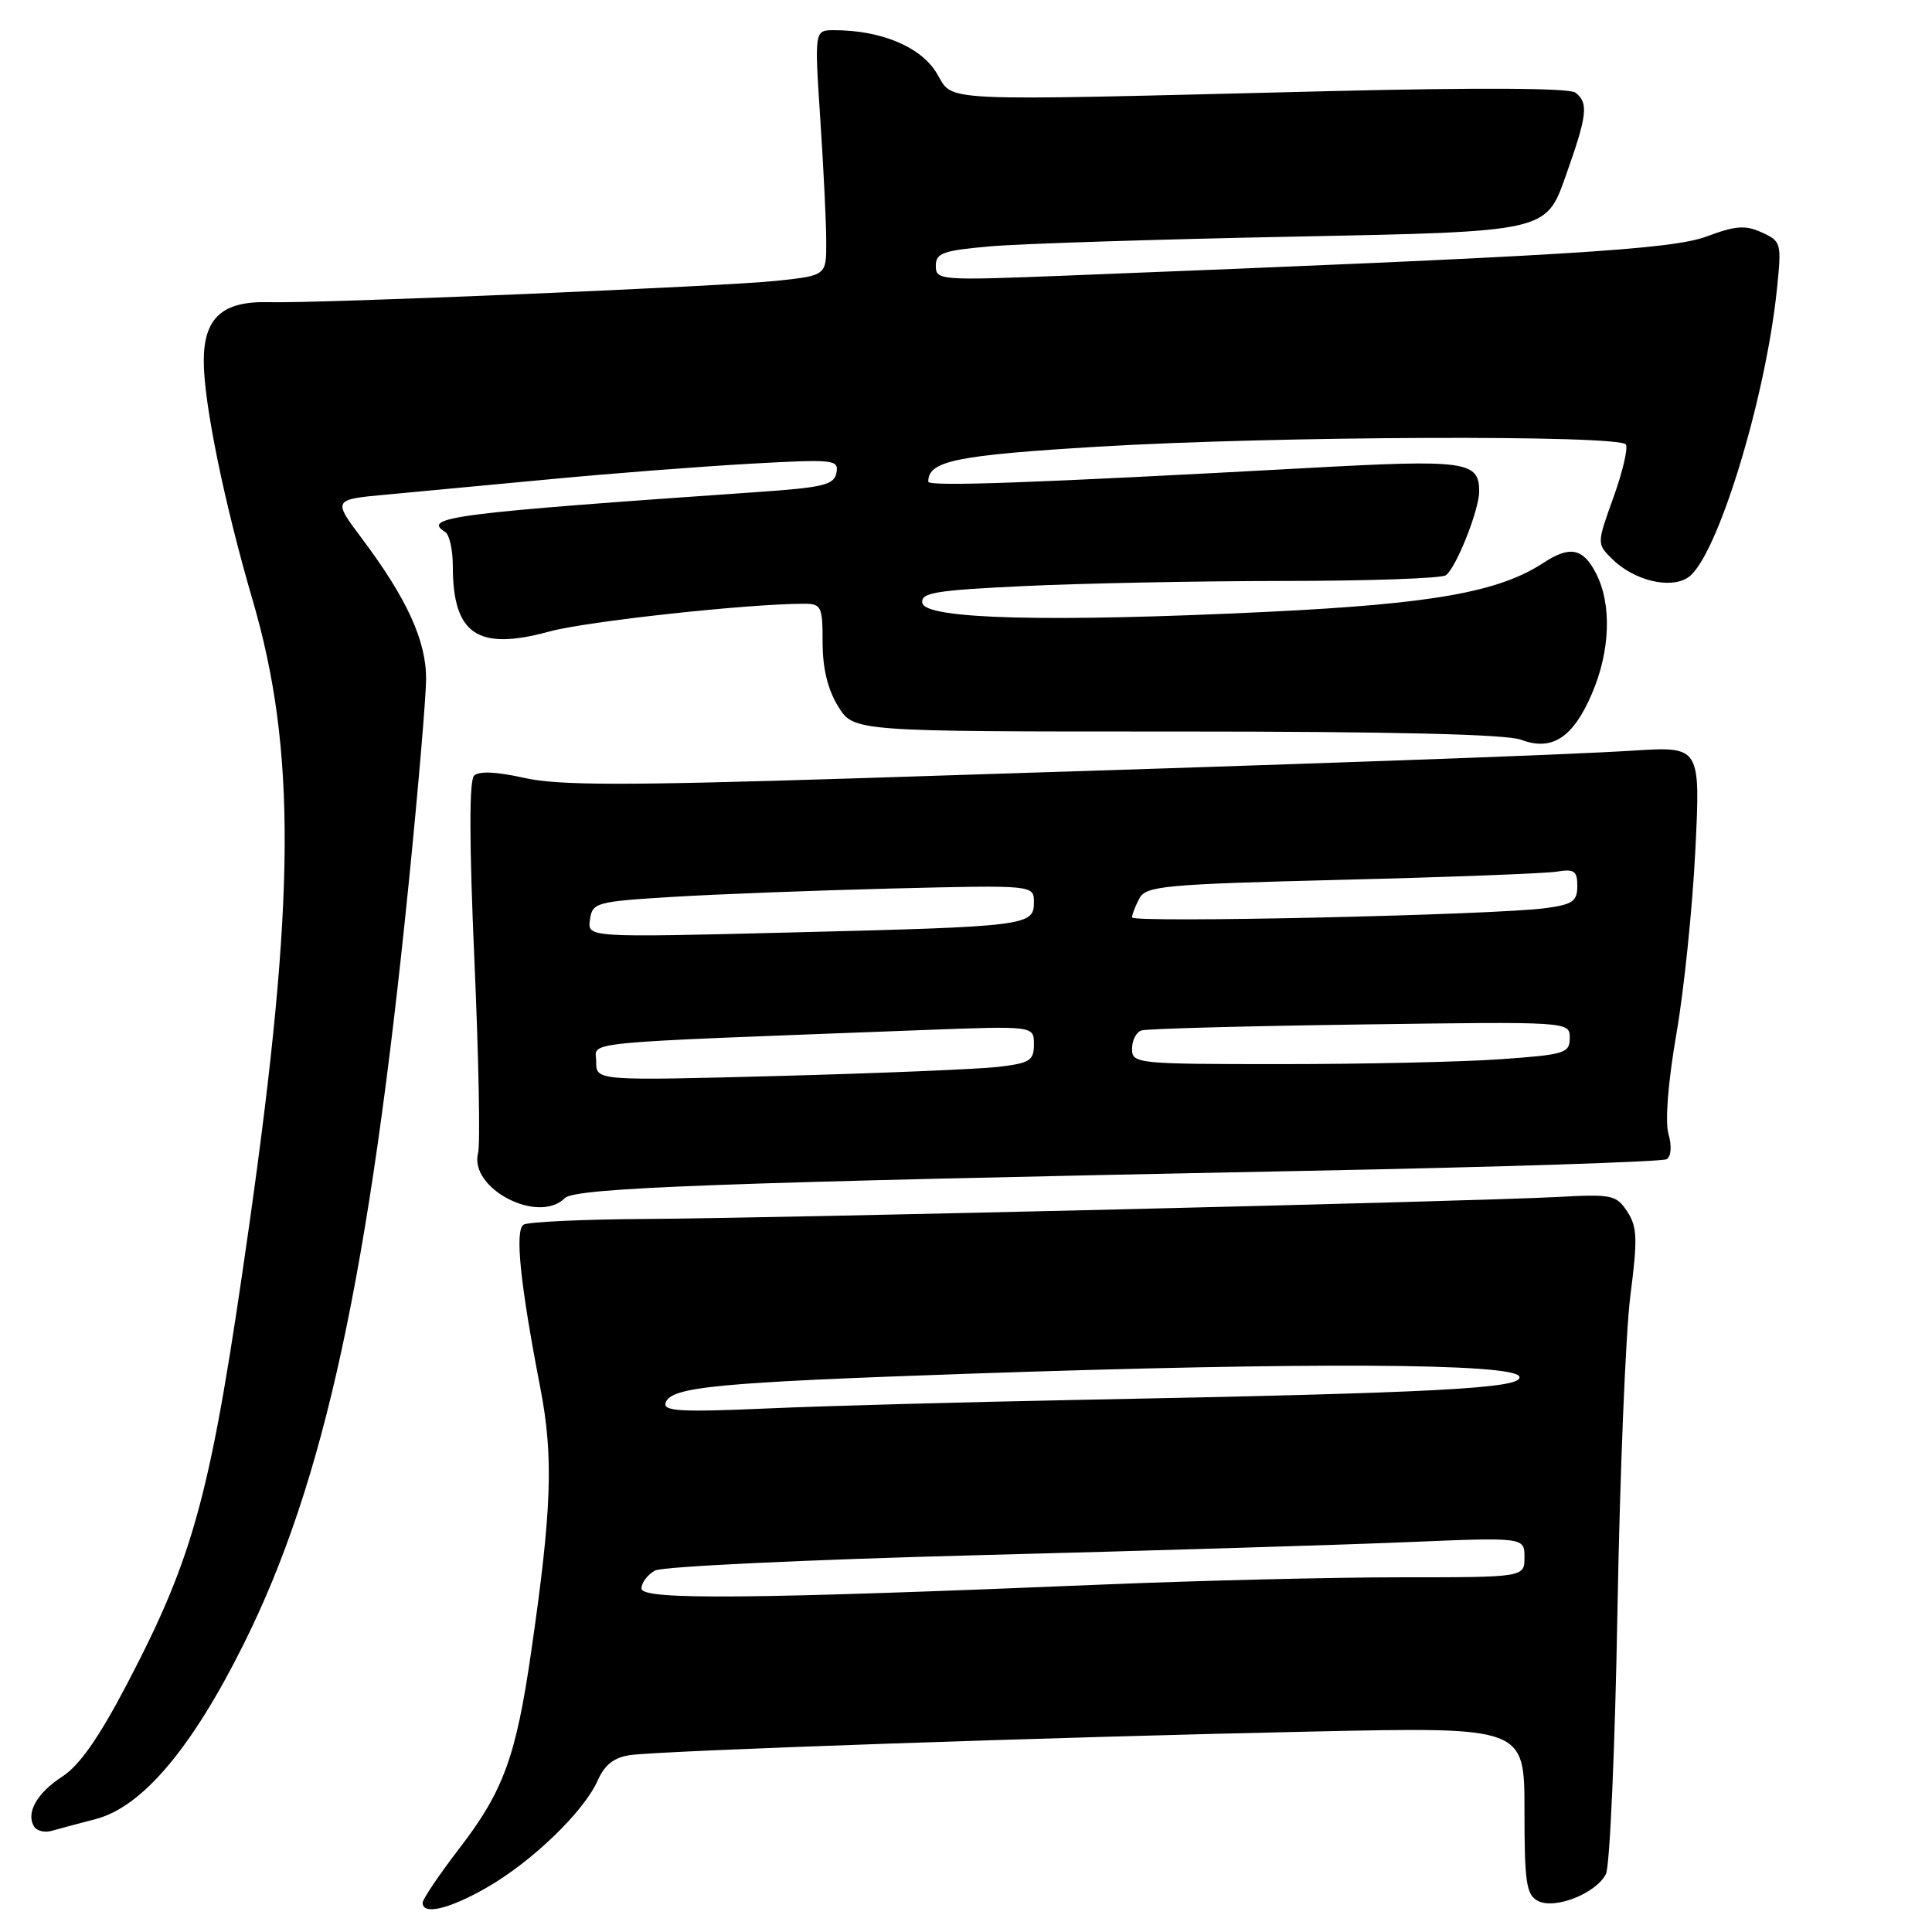 <?xml version="1.0" encoding="UTF-8" standalone="no"?>
<!DOCTYPE svg PUBLIC "-//W3C//DTD SVG 1.1//EN" "http://www.w3.org/Graphics/SVG/1.1/DTD/svg11.dtd" >
<svg xmlns="http://www.w3.org/2000/svg" xmlns:xlink="http://www.w3.org/1999/xlink" version="1.1" viewBox="0 0 256 256">
 <g >
 <path fill="currentColor"
d=" M 64.52 250.10 C 70.50 246.67 77.38 240.03 79.19 235.94 C 80.12 233.84 81.35 232.87 83.49 232.56 C 87.57 231.97 140.17 230.15 174.25 229.43 C 202.00 228.84 202.00 228.84 202.00 239.88 C 202.00 249.41 202.24 251.06 203.76 251.87 C 205.98 253.06 211.45 250.92 212.79 248.33 C 213.31 247.32 214.00 231.65 214.32 213.50 C 214.64 195.35 215.41 176.54 216.03 171.70 C 217.00 164.14 216.95 162.57 215.62 160.54 C 214.17 158.33 213.59 158.21 206.29 158.61 C 195.42 159.19 103.71 161.41 85.47 161.52 C 77.20 161.57 69.96 161.91 69.38 162.27 C 68.19 163.00 68.93 170.15 71.60 183.93 C 73.36 193.05 73.12 200.01 70.38 218.90 C 68.37 232.76 66.72 237.30 60.90 244.88 C 58.20 248.39 56.00 251.65 56.00 252.13 C 56.00 253.80 59.54 252.96 64.52 250.10 Z  M 12.66 241.04 C 18.82 239.45 25.38 231.71 32.27 217.89 C 42.97 196.45 48.92 168.99 54.16 117.00 C 55.41 104.62 56.44 92.47 56.46 90.00 C 56.49 84.93 53.93 79.32 47.95 71.35 C 44.08 66.19 44.08 66.19 51.29 65.53 C 55.26 65.16 65.03 64.24 73.00 63.49 C 80.97 62.73 92.83 61.82 99.34 61.45 C 110.53 60.83 111.17 60.89 110.83 62.65 C 110.53 64.25 109.11 64.59 100.49 65.19 C 59.99 68.00 55.82 68.53 59.00 70.50 C 59.55 70.84 60.00 72.86 60.00 74.99 C 60.00 84.06 63.27 86.28 72.79 83.68 C 77.70 82.33 99.12 80.00 106.55 80.00 C 108.83 80.00 109.00 80.36 109.00 85.13 C 109.00 88.57 109.68 91.37 111.06 93.60 C 113.12 96.94 113.12 96.94 155.91 96.93 C 184.39 96.93 199.64 97.29 201.55 98.02 C 205.64 99.57 208.43 97.76 210.93 91.93 C 213.38 86.25 213.59 80.04 211.47 75.95 C 209.76 72.63 208.02 72.28 204.53 74.57 C 198.61 78.45 189.86 80.01 168.00 81.07 C 139.07 82.47 122.63 82.05 122.22 79.91 C 121.96 78.54 123.84 78.22 135.62 77.66 C 143.15 77.30 158.58 76.99 169.91 76.98 C 181.23 76.98 190.98 76.64 191.57 76.23 C 192.92 75.31 196.00 67.57 196.00 65.10 C 196.00 61.11 194.24 60.86 173.35 62.01 C 136.66 64.01 123.00 64.50 123.00 63.82 C 123.00 61.07 126.64 60.32 145.64 59.18 C 168.88 57.78 214.63 57.60 215.44 58.90 C 215.74 59.39 215.00 62.55 213.79 65.91 C 211.59 72.03 211.59 72.04 213.58 74.03 C 216.49 76.94 221.38 78.12 223.73 76.48 C 227.53 73.82 233.96 52.86 235.46 38.25 C 236.08 32.19 236.02 31.97 233.45 30.80 C 231.27 29.80 229.98 29.90 226.15 31.33 C 221.55 33.05 207.59 33.91 141.25 36.52 C 124.54 37.18 124.00 37.14 124.00 35.23 C 124.00 33.52 124.93 33.19 131.25 32.64 C 135.24 32.29 153.43 31.71 171.67 31.35 C 204.85 30.70 204.85 30.70 207.42 23.44 C 210.34 15.24 210.52 13.65 208.75 12.27 C 207.95 11.66 196.05 11.59 176.00 12.08 C 122.73 13.39 126.52 13.57 124.07 9.62 C 121.94 6.17 116.70 4.00 110.52 4.00 C 107.92 4.00 107.92 4.00 108.69 15.75 C 109.12 22.21 109.48 29.52 109.48 32.00 C 109.50 36.50 109.50 36.50 103.00 37.20 C 96.11 37.95 42.18 40.23 35.63 40.04 C 29.47 39.87 27.00 42.11 27.00 47.84 C 27.00 53.40 29.70 66.59 33.47 79.50 C 39.27 99.34 39.16 119.12 33.00 162.50 C 27.96 197.94 25.84 205.92 16.81 223.18 C 13.11 230.25 10.53 233.93 8.26 235.40 C 4.89 237.58 3.40 240.22 4.52 242.03 C 4.88 242.61 5.92 242.86 6.83 242.60 C 7.75 242.34 10.37 241.64 12.66 241.04 Z  M 74.84 158.76 C 76.22 157.38 94.96 156.69 173.17 155.14 C 198.83 154.64 220.29 153.94 220.84 153.60 C 221.44 153.23 221.54 151.86 221.08 150.24 C 220.61 148.58 221.03 143.37 222.13 137.00 C 223.14 131.22 224.26 120.29 224.64 112.70 C 225.32 98.90 225.32 98.90 216.41 99.46 C 207.04 100.05 175.55 101.17 112.79 103.15 C 82.59 104.10 73.96 104.09 69.44 103.07 C 65.73 102.24 63.45 102.15 62.81 102.79 C 62.16 103.44 62.18 111.83 62.86 127.22 C 63.43 140.11 63.65 151.61 63.35 152.77 C 62.12 157.47 71.33 162.27 74.84 158.76 Z  M 85.00 210.49 C 85.00 209.71 85.81 208.64 86.81 208.10 C 87.80 207.57 107.04 206.66 129.56 206.07 C 152.08 205.49 177.59 204.71 186.25 204.35 C 202.00 203.69 202.00 203.69 202.00 206.34 C 202.00 209.00 202.00 209.00 185.65 209.00 C 176.66 209.00 159.00 209.43 146.40 209.95 C 99.27 211.91 85.00 212.03 85.00 210.49 Z  M 88.20 185.87 C 88.89 183.76 95.01 183.18 128.50 182.02 C 173.31 180.48 200.64 180.62 201.32 182.40 C 201.93 183.98 190.59 184.57 142.50 185.50 C 127.65 185.79 109.26 186.29 101.63 186.63 C 90.14 187.13 87.83 187.00 88.20 185.87 Z  M 79.00 140.71 C 79.00 137.92 75.36 138.28 122.25 136.49 C 137.00 135.93 137.00 135.93 137.00 138.37 C 137.00 140.54 136.47 140.87 132.25 141.37 C 129.64 141.67 116.59 142.21 103.25 142.57 C 79.00 143.21 79.00 143.21 79.00 140.71 Z  M 150.00 138.97 C 150.00 137.85 150.56 136.76 151.25 136.54 C 151.94 136.31 164.99 135.96 180.25 135.75 C 208.00 135.36 208.00 135.36 208.00 137.53 C 208.00 139.55 207.37 139.75 198.85 140.35 C 193.81 140.71 180.76 141.00 169.85 141.00 C 150.56 141.00 150.00 140.94 150.00 138.97 Z  M 78.17 121.87 C 78.49 119.60 78.94 119.47 89.00 118.85 C 94.78 118.49 107.94 117.99 118.25 117.73 C 137.00 117.27 137.00 117.27 137.00 119.56 C 137.00 122.67 136.14 122.78 104.67 123.56 C 77.83 124.23 77.83 124.23 78.17 121.87 Z  M 150.00 121.56 C 150.00 121.18 150.44 120.05 150.97 119.05 C 151.86 117.39 154.20 117.17 177.72 116.58 C 191.90 116.23 204.74 115.74 206.25 115.50 C 208.60 115.11 209.00 115.39 209.00 117.41 C 209.00 119.43 208.39 119.85 204.75 120.34 C 197.91 121.25 150.00 122.32 150.00 121.56 Z "/>
</g>
</svg>